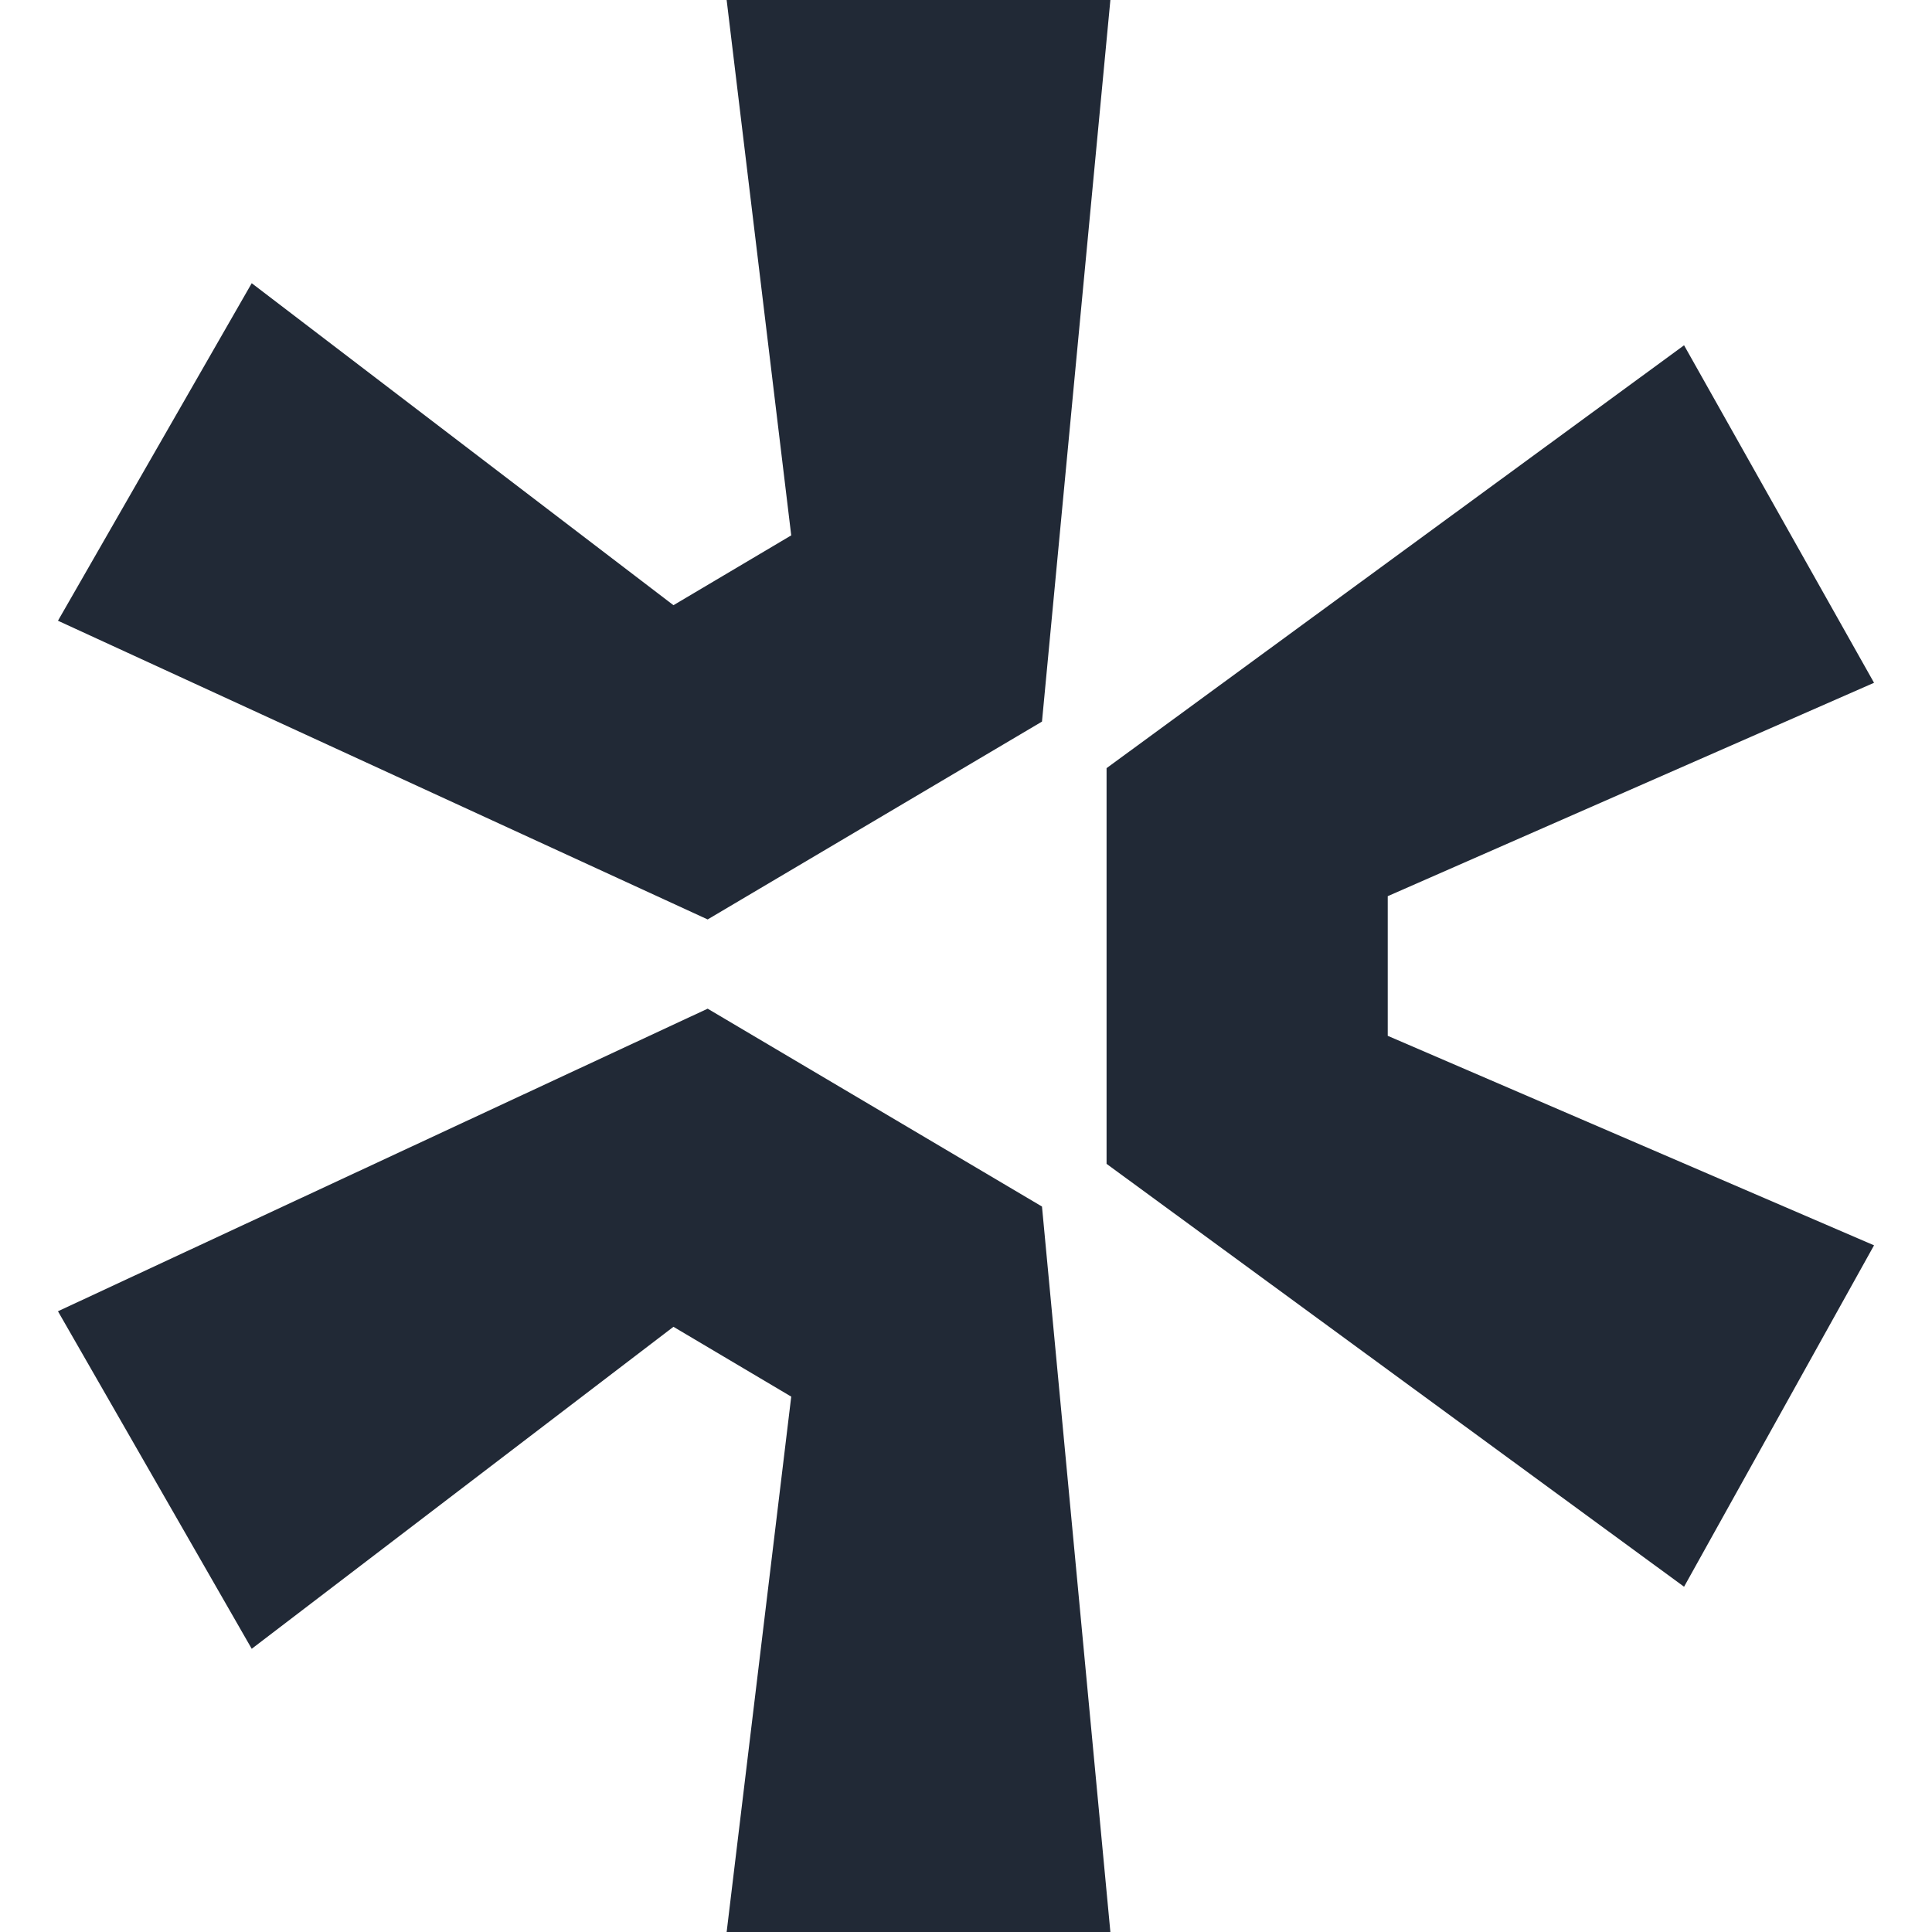 <svg width="100" height="100" viewBox="0 0 100 100" fill="none" xmlns="http://www.w3.org/2000/svg">
<path d="M37.611 0H57.473L53.933 37.349L36.628 47.59L3 32.129L13.029 14.659L34.858 31.325L40.954 27.711L37.611 0ZM97 64.458L87.167 82.129L57.276 60.241V39.759L87.167 17.872L97 35.341L71.829 46.386V53.614L97 64.458ZM13.029 85.341L3 67.871L36.628 52.209L53.933 62.45L57.473 100H37.611L40.954 72.289L34.858 68.675L13.029 85.341Z" fill="#212936"/>
</svg>
